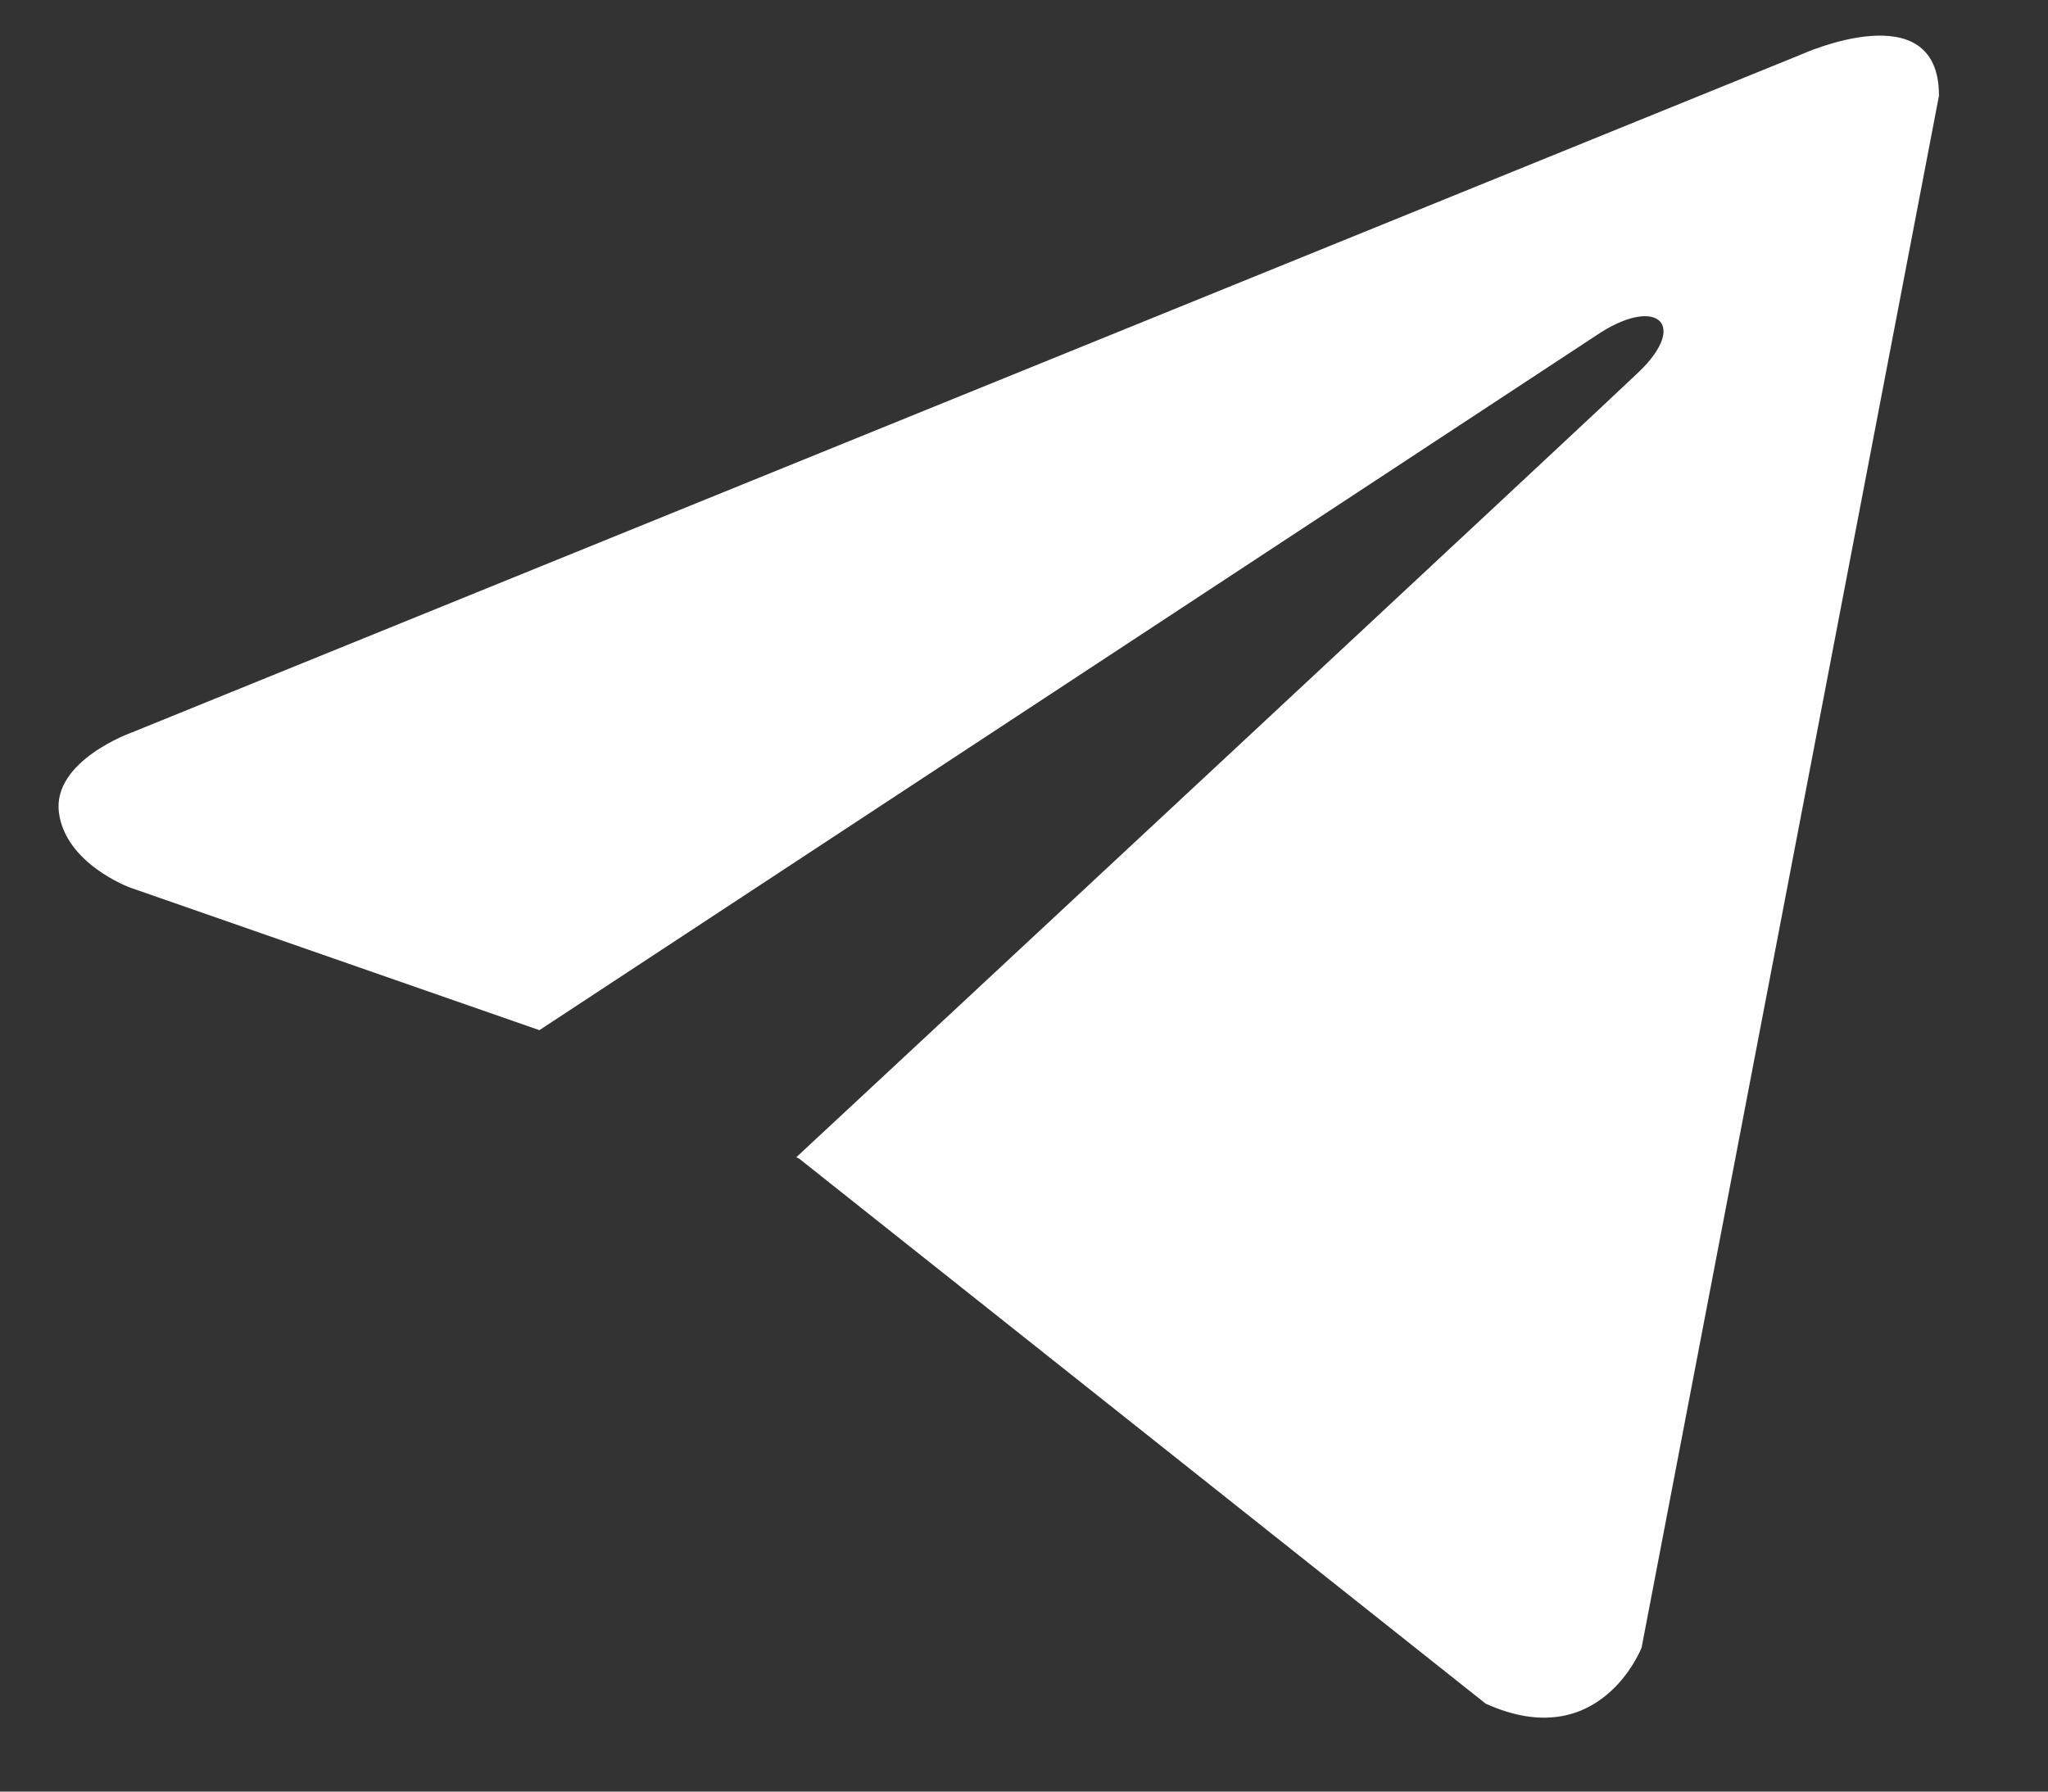 <svg width="16" height="14" fill="none" xmlns="http://www.w3.org/2000/svg"><rect width="100%" height="100%" fill="#333333" stroke="none"/><path d="M15.149.744l-2.324 12.131s-.325.841-1.218.438L6.246 9.056l-.025-.013c.724-.673 6.34-5.902 6.585-6.139.38-.367.144-.585-.297-.308L4.214 8.05l-3.2-1.115S.51 6.75.46 6.347c-.049-.404.569-.623.569-.623l13.047-5.3s1.072-.487 1.072.32z" fill="#FEFEFE"/></svg>